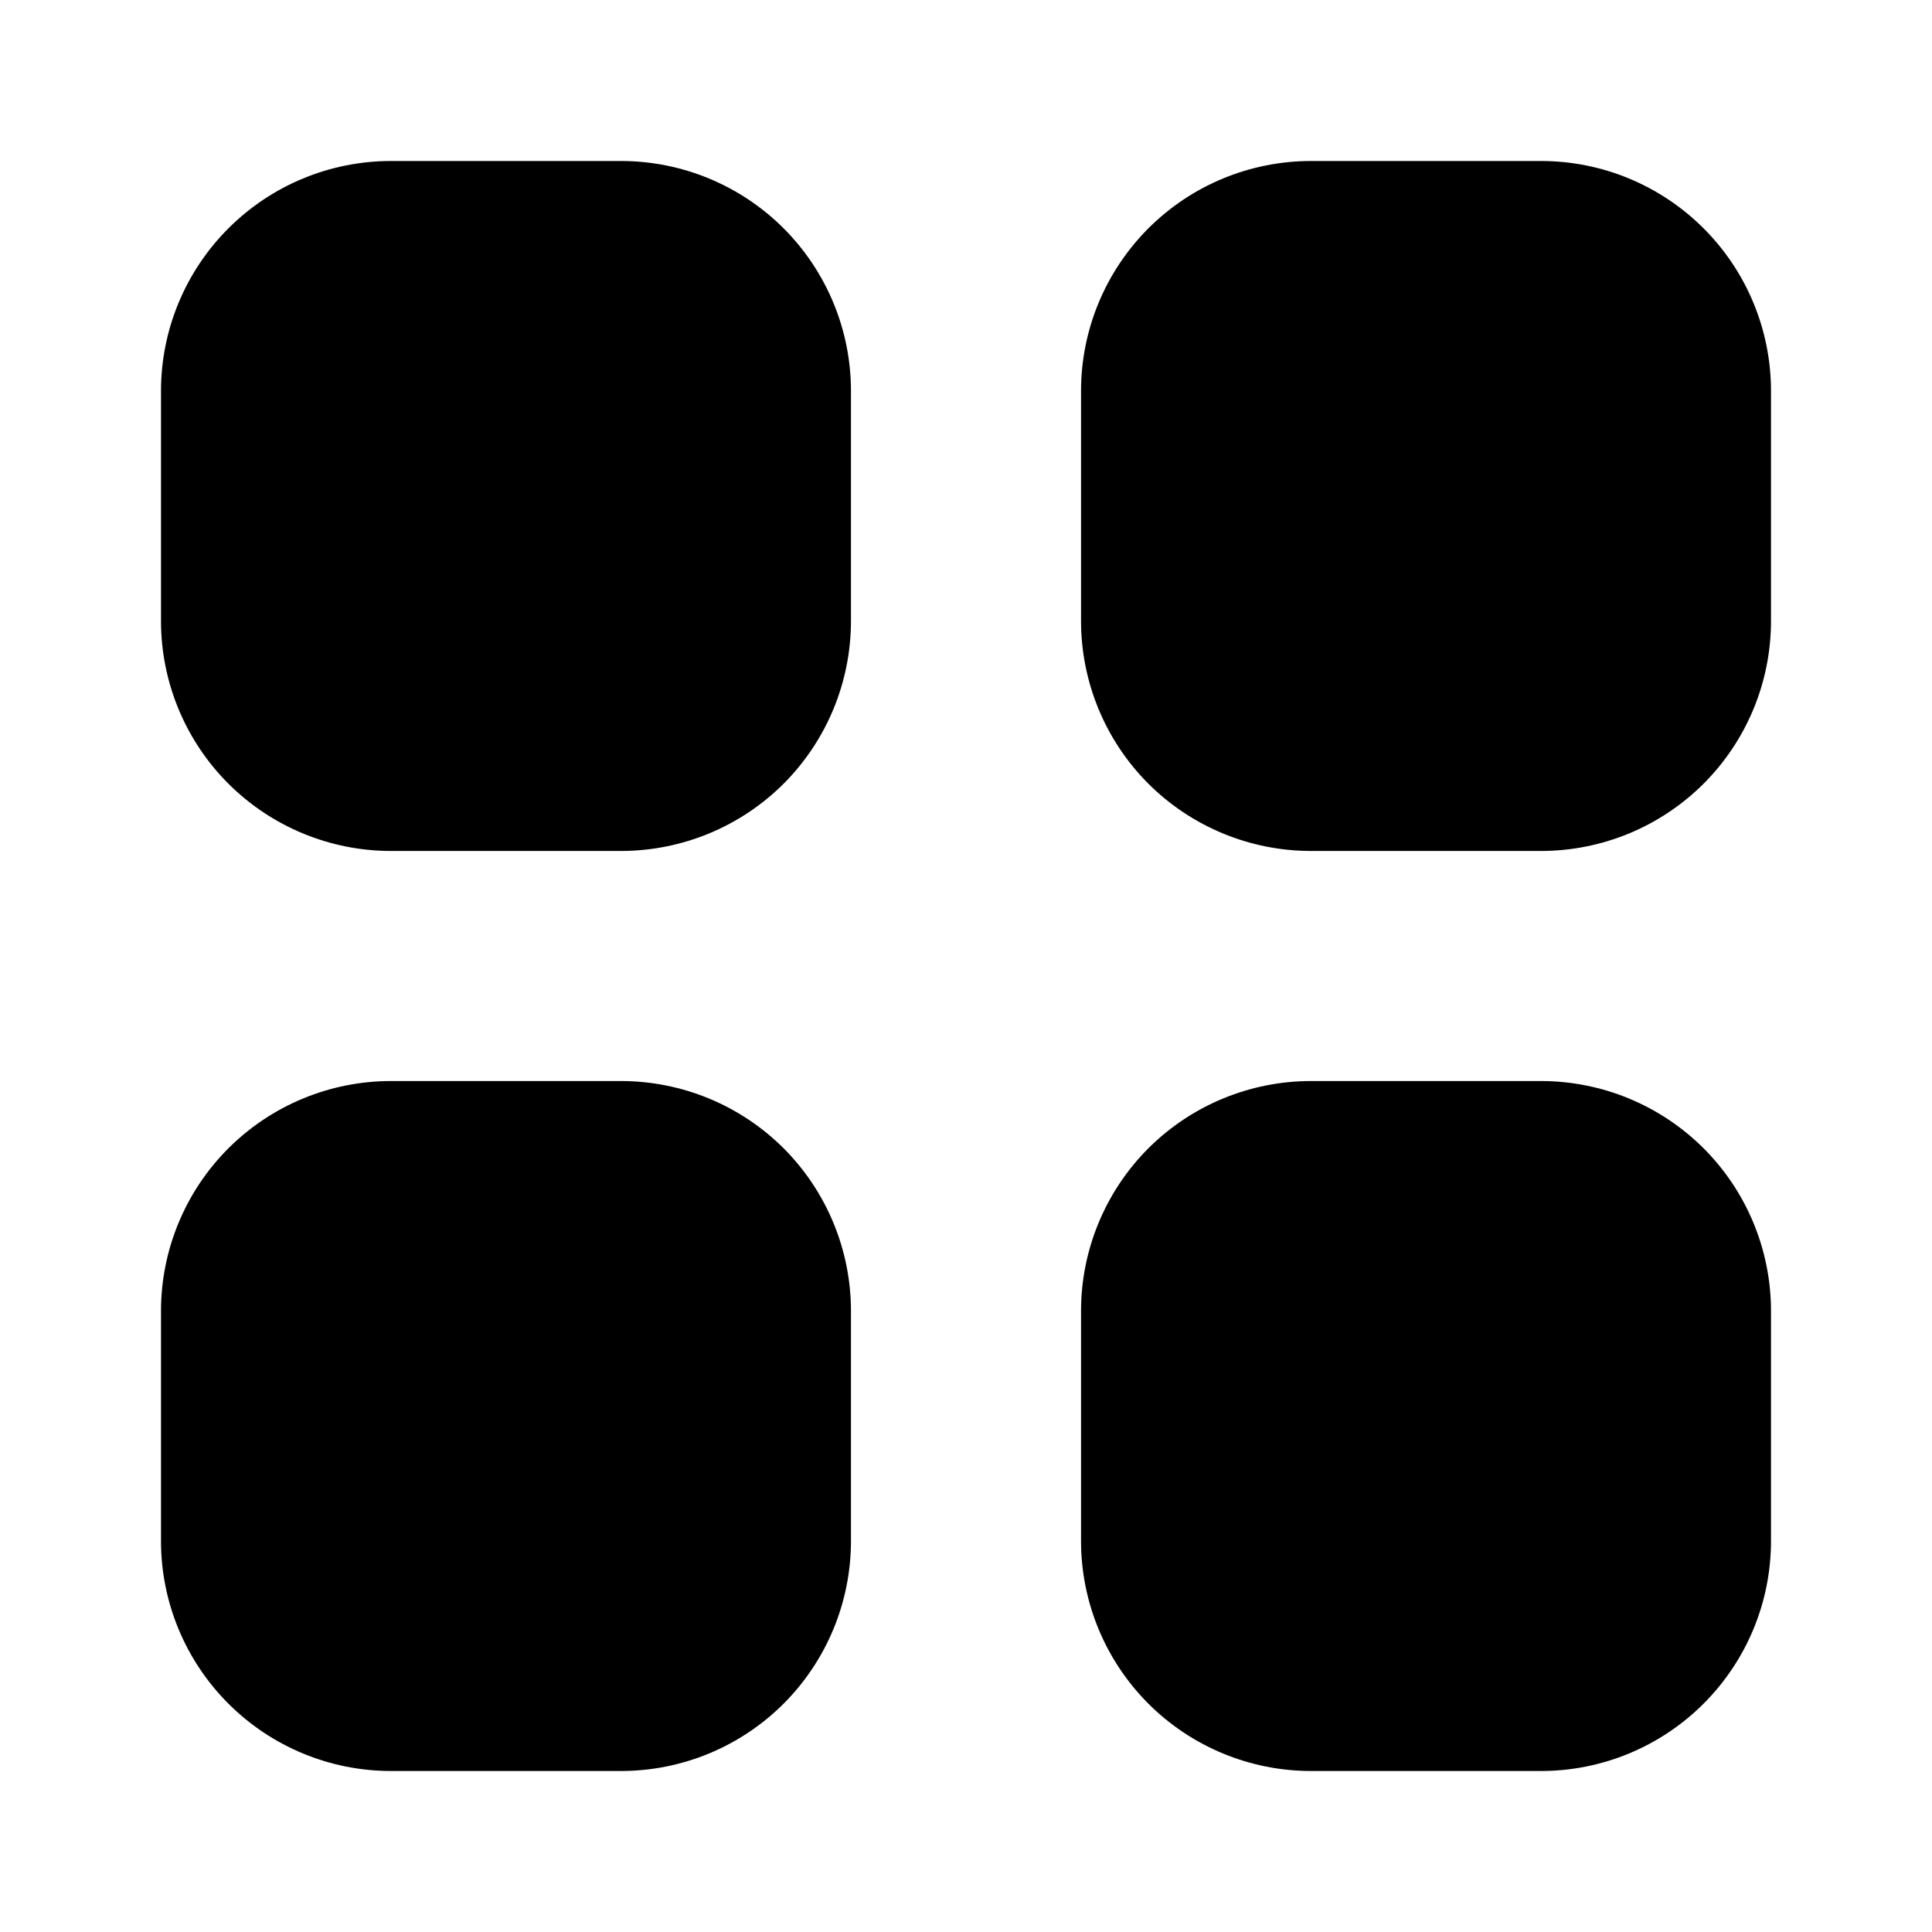 <svg viewBox="0 0 24 24" fill="none" xmlns="http://www.w3.org/2000/svg">
  <path
    d="M4.857 2C4.099 2 3.373 2.301 2.837 2.837C2.301 3.373 2 4.099 2 4.857V7.714C2 8.472 2.301 9.199 2.837 9.735C3.373 10.27 4.099 10.571 4.857 10.571H7.714C8.472 10.571 9.199 10.27 9.735 9.735C10.27 9.199 10.571 8.472 10.571 7.714V4.857C10.571 4.099 10.27 3.373 9.735 2.837C9.199 2.301 8.472 2 7.714 2H4.857ZM4.857 13.429C4.099 13.429 3.373 13.73 2.837 14.265C2.301 14.801 2 15.528 2 16.286V19.143C2 19.901 2.301 20.627 2.837 21.163C3.373 21.699 4.099 22 4.857 22H7.714C8.472 22 9.199 21.699 9.735 21.163C10.27 20.627 10.571 19.901 10.571 19.143V16.286C10.571 15.528 10.27 14.801 9.735 14.265C9.199 13.73 8.472 13.429 7.714 13.429H4.857ZM13.429 4.857C13.429 4.099 13.73 3.373 14.265 2.837C14.801 2.301 15.528 2 16.286 2H19.143C19.901 2 20.627 2.301 21.163 2.837C21.699 3.373 22 4.099 22 4.857V7.714C22 8.472 21.699 9.199 21.163 9.735C20.627 10.27 19.901 10.571 19.143 10.571H16.286C15.528 10.571 14.801 10.27 14.265 9.735C13.73 9.199 13.429 8.472 13.429 7.714V4.857ZM13.429 16.286C13.429 15.528 13.73 14.801 14.265 14.265C14.801 13.73 15.528 13.429 16.286 13.429H19.143C19.901 13.429 20.627 13.73 21.163 14.265C21.699 14.801 22 15.528 22 16.286V19.143C22 19.901 21.699 20.627 21.163 21.163C20.627 21.699 19.901 22 19.143 22H16.286C15.528 22 14.801 21.699 14.265 21.163C13.73 20.627 13.429 19.901 13.429 19.143V16.286Z"
    fill="black"
  />
</svg>
